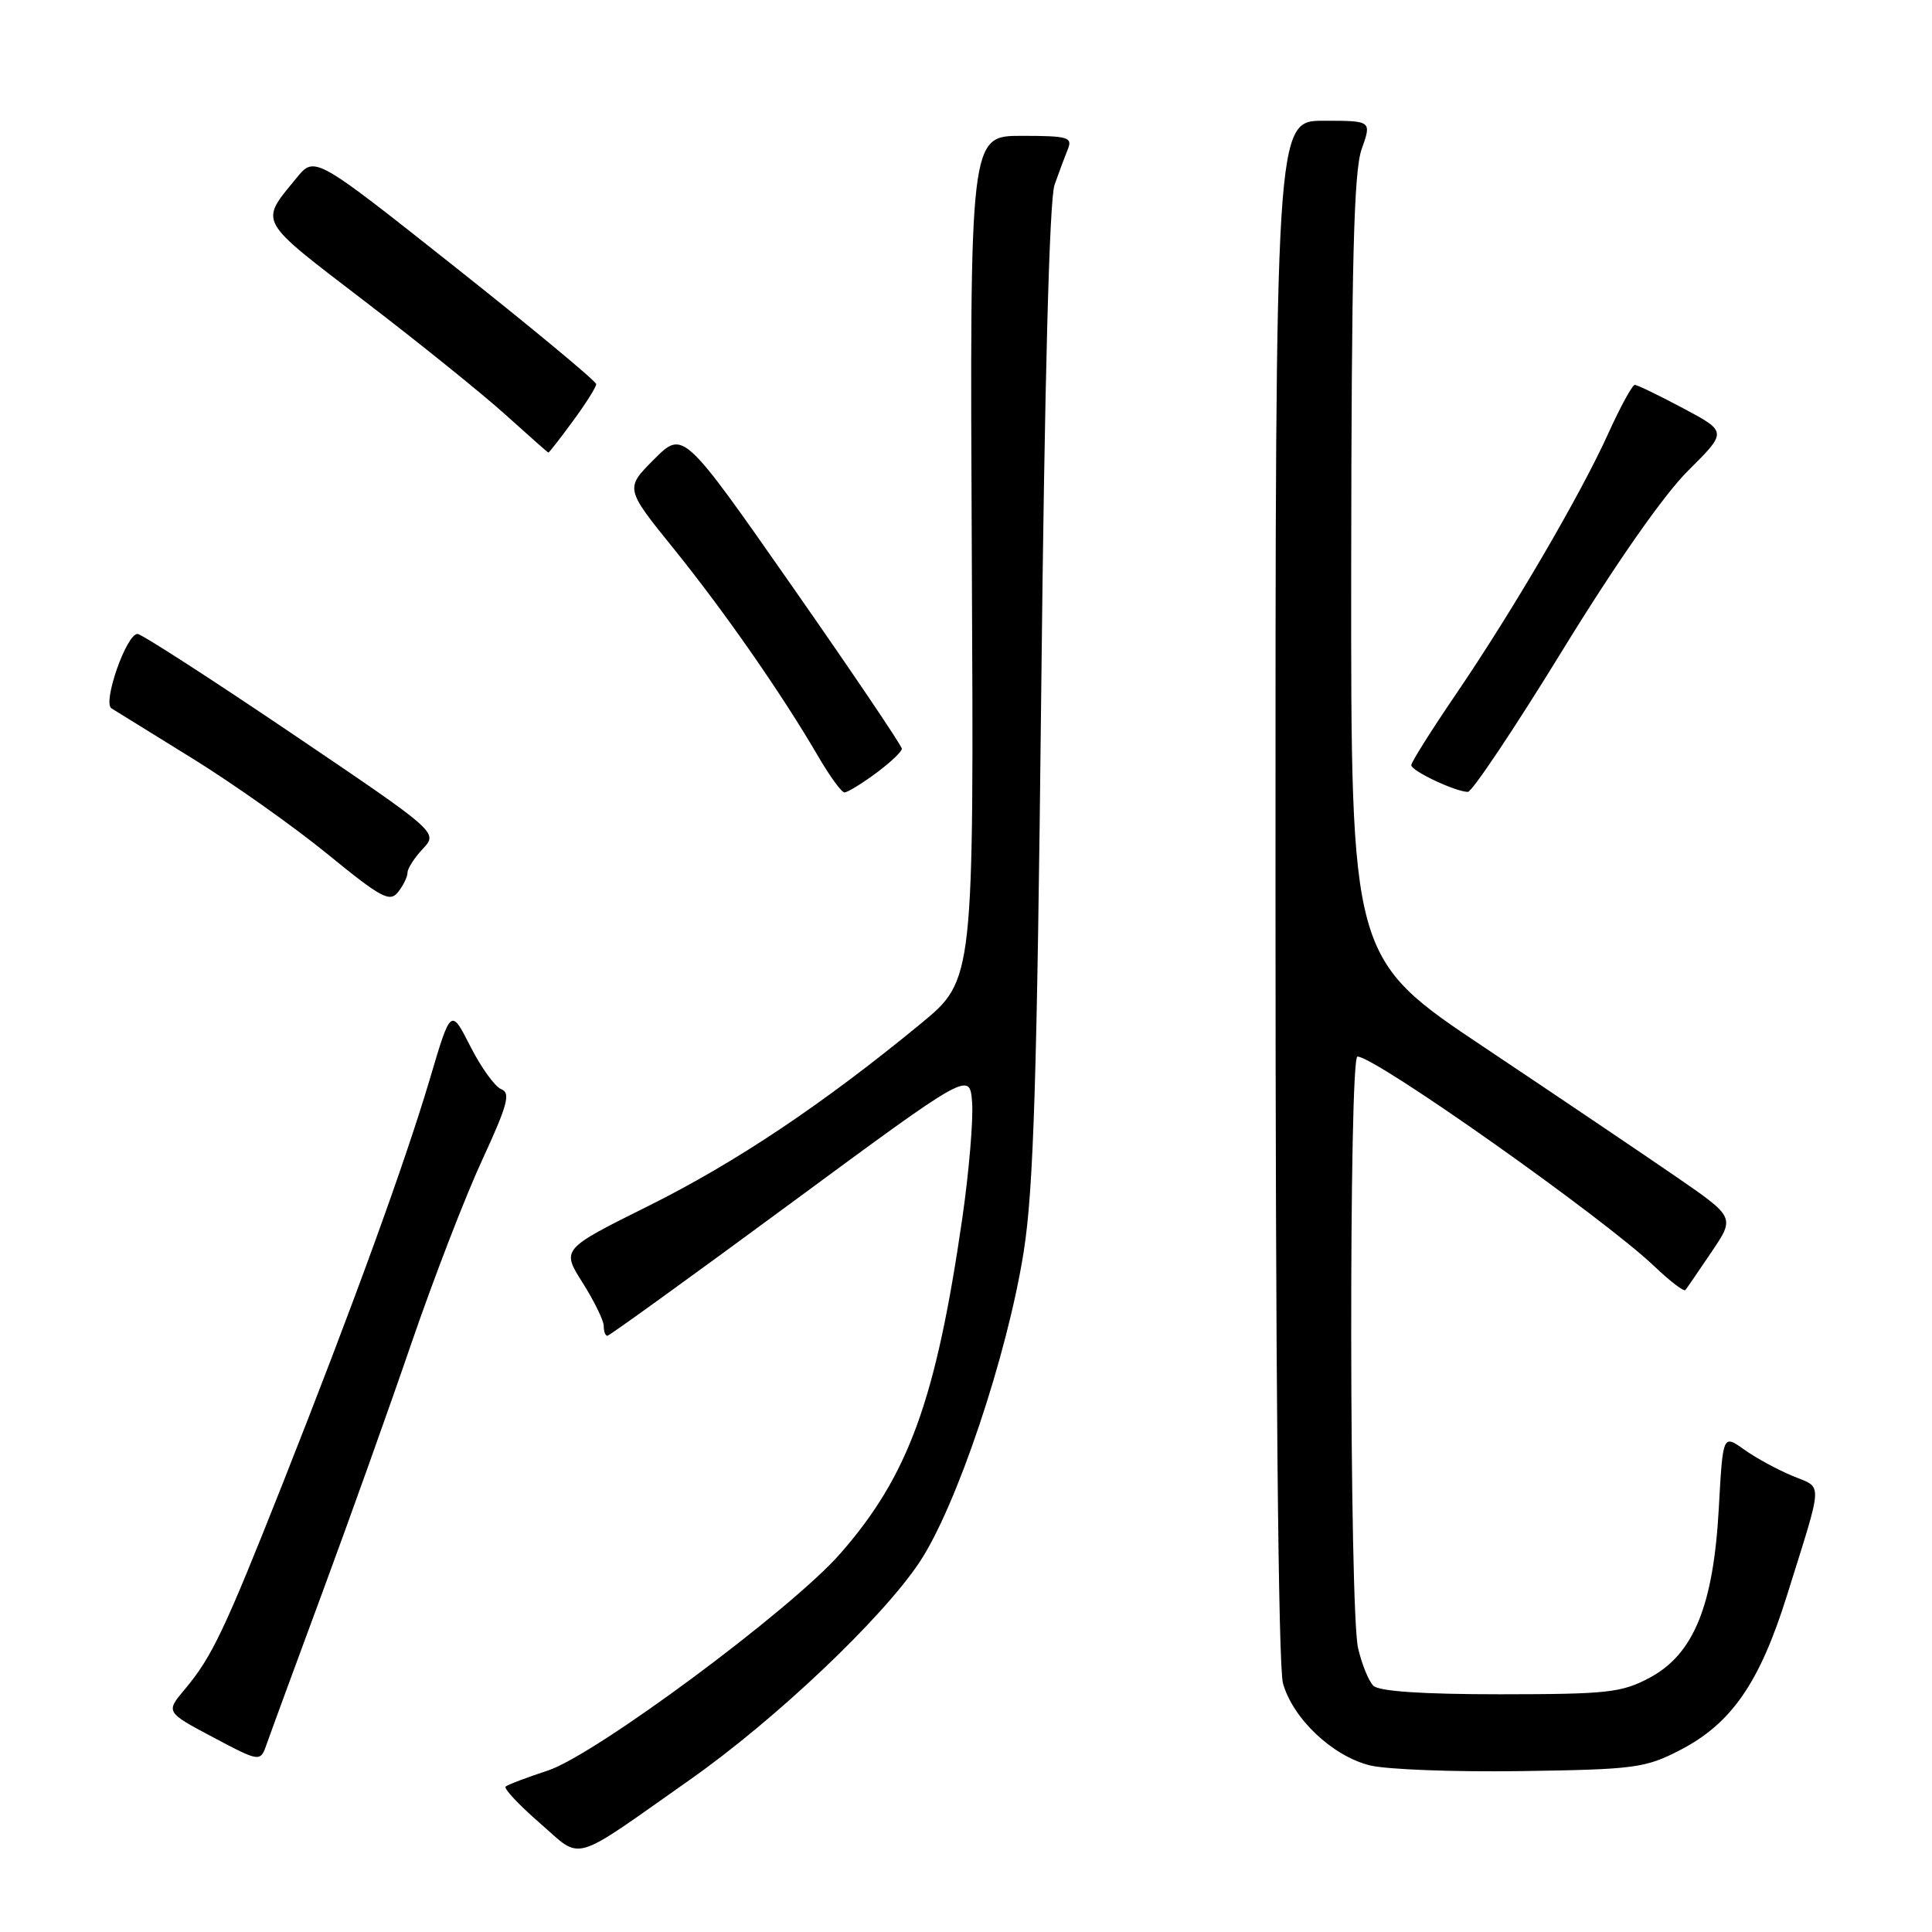 <?xml version="1.0" encoding="UTF-8" standalone="no"?>
<!DOCTYPE svg PUBLIC "-//W3C//DTD SVG 1.1//EN" "http://www.w3.org/Graphics/SVG/1.1/DTD/svg11.dtd" >
<svg xmlns="http://www.w3.org/2000/svg" xmlns:xlink="http://www.w3.org/1999/xlink" version="1.1" viewBox="0 0 256 256">
 <g >
 <path fill="currentColor"
d=" M 91.45 235.80 C 102.77 227.83 116.81 214.53 121.82 207.03 C 126.74 199.66 133.49 179.55 135.65 165.83 C 136.96 157.51 137.41 143.03 137.97 91.50 C 138.41 50.56 139.05 26.42 139.73 24.50 C 140.31 22.85 141.11 20.71 141.50 19.75 C 142.14 18.18 141.49 18.00 135.36 18.00 C 128.50 18.00 128.50 18.00 128.77 73.92 C 129.05 129.84 129.05 129.84 122.01 135.64 C 109.01 146.33 97.58 153.98 85.95 159.78 C 74.39 165.53 74.39 165.53 77.20 169.97 C 78.74 172.41 80.00 174.99 80.00 175.70 C 80.00 176.42 80.21 177.00 80.48 177.00 C 80.74 177.00 91.65 169.12 104.73 159.48 C 128.50 141.96 128.50 141.96 128.81 146.09 C 128.98 148.36 128.40 155.23 127.52 161.36 C 124.02 185.52 120.40 195.51 111.35 205.85 C 104.83 213.30 78.86 232.56 72.56 234.62 C 69.78 235.53 67.28 236.48 67.00 236.73 C 66.72 236.98 68.75 239.15 71.50 241.54 C 77.27 246.56 75.39 247.10 91.45 235.80 Z  M 222.57 231.92 C 229.43 228.39 233.16 223.00 236.80 211.35 C 241.65 195.82 241.59 197.27 237.50 195.56 C 235.51 194.73 232.62 193.16 231.09 192.06 C 228.29 190.07 228.29 190.07 227.75 199.86 C 227.04 212.77 224.42 219.19 218.60 222.30 C 214.88 224.29 213.04 224.49 198.80 224.50 C 188.48 224.50 182.72 224.11 181.98 223.37 C 181.35 222.75 180.44 220.50 179.95 218.37 C 178.79 213.38 178.72 140.00 179.87 140.00 C 182.24 140.00 212.51 161.39 219.23 167.81 C 221.28 169.77 223.12 171.17 223.32 170.94 C 223.52 170.70 225.07 168.43 226.78 165.90 C 229.89 161.30 229.89 161.30 222.19 155.99 C 217.96 153.08 206.51 145.35 196.75 138.83 C 179.00 126.98 179.00 126.98 179.04 75.24 C 179.08 34.65 179.38 22.69 180.43 19.75 C 181.76 16.00 181.76 16.00 175.38 16.00 C 169.00 16.00 169.00 16.00 169.01 117.75 C 169.01 181.44 169.38 220.83 170.00 223.04 C 171.30 227.72 176.56 232.69 181.51 233.92 C 183.71 234.47 192.74 234.81 201.58 234.68 C 216.57 234.46 217.99 234.28 222.57 231.92 Z  M 42.72 211.00 C 46.28 201.38 51.59 186.53 54.51 178.00 C 57.44 169.47 61.65 158.54 63.89 153.71 C 67.25 146.43 67.69 144.82 66.43 144.33 C 65.59 144.01 63.75 141.46 62.33 138.66 C 59.74 133.56 59.74 133.56 56.94 143.03 C 53.62 154.20 46.81 172.94 37.49 196.50 C 29.76 216.02 28.08 219.56 24.52 223.80 C 21.94 226.86 21.94 226.86 28.22 230.19 C 34.50 233.52 34.50 233.52 35.37 231.01 C 35.85 229.63 39.16 220.62 42.72 211.00 Z  M 54.00 115.62 C 54.00 115.08 54.91 113.66 56.03 112.47 C 58.06 110.30 58.06 110.30 38.61 97.15 C 27.91 89.92 18.74 84.00 18.22 84.00 C 16.75 84.00 13.56 93.11 14.77 93.86 C 15.33 94.21 20.16 97.20 25.50 100.50 C 30.84 103.80 38.88 109.49 43.36 113.14 C 50.52 118.99 51.65 119.60 52.75 118.20 C 53.44 117.33 54.00 116.17 54.00 115.62 Z  M 116.06 102.46 C 117.95 101.06 119.50 99.60 119.50 99.21 C 119.50 98.82 112.98 89.16 105.01 77.75 C 90.52 57.01 90.52 57.01 86.67 60.86 C 82.81 64.72 82.81 64.72 89.33 72.78 C 96.09 81.17 103.68 92.08 108.43 100.25 C 109.95 102.86 111.51 105.00 111.90 105.00 C 112.29 105.00 114.16 103.86 116.06 102.46 Z  M 207.00 86.23 C 214.13 74.62 220.47 65.55 223.69 62.36 C 228.87 57.21 228.87 57.21 223.05 54.11 C 219.84 52.40 216.95 51.00 216.62 51.00 C 216.29 51.00 214.70 53.91 213.09 57.47 C 209.38 65.65 200.42 80.98 192.85 92.09 C 189.63 96.82 187.00 101.00 187.00 101.39 C 187.00 102.15 192.85 104.91 194.50 104.93 C 195.05 104.94 200.68 96.52 207.00 86.23 Z  M 75.91 55.80 C 77.61 53.49 79.00 51.29 79.00 50.90 C 79.00 50.52 70.61 43.55 60.35 35.42 C 41.70 20.64 41.70 20.64 39.30 23.57 C 34.36 29.61 33.98 28.92 48.28 39.88 C 55.55 45.44 63.98 52.24 67.00 54.97 C 70.03 57.70 72.57 59.95 72.66 59.97 C 72.75 59.99 74.22 58.11 75.91 55.80 Z "/>
</g>
</svg>